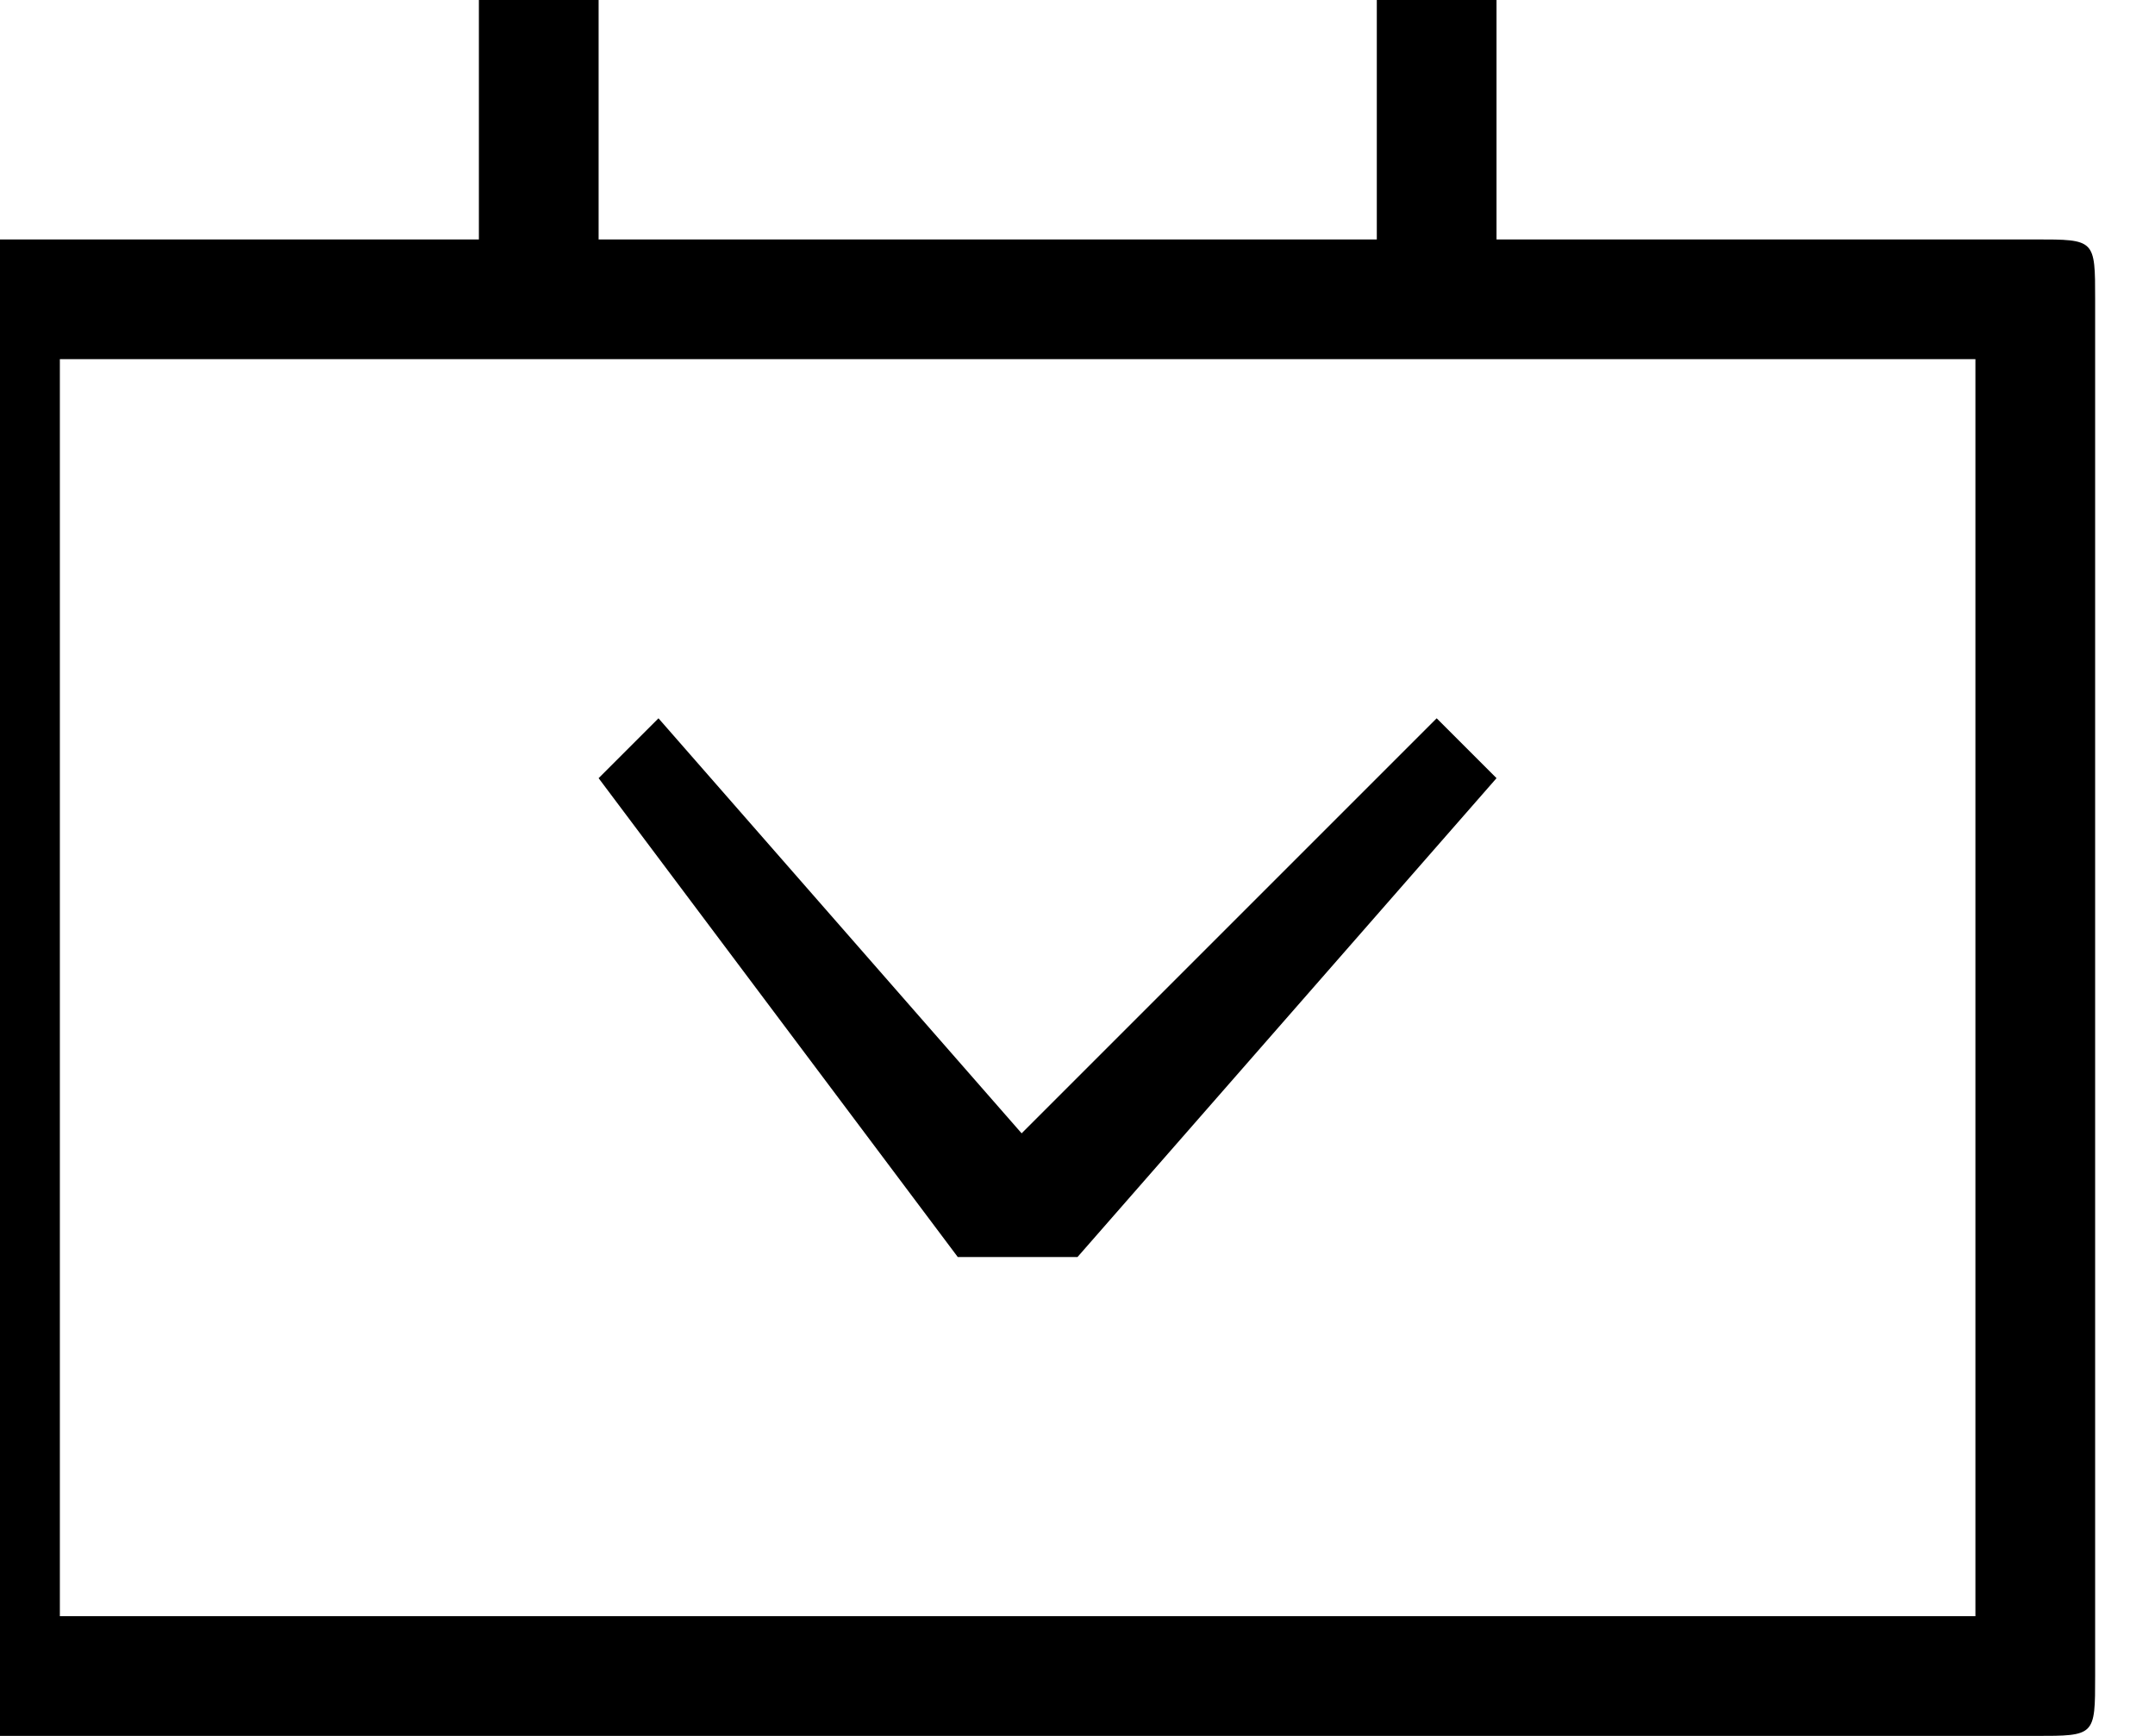 <svg xmlns="http://www.w3.org/2000/svg" viewBox="0 0 36 29"><path d="M0 5L0 4C-1 4-1 4-1 5L0 5ZM34 5L35 5C35 4 35 4 34 4L34 5ZM34 28L34 29C35 29 35 29 35 28L34 28ZM0 28L-1 28C-1 29-1 29 0 29L0 28ZM17 20L16 21C17 21 17 21 17 21 17 21 18 21 18 21L17 20ZM0 6L34 6 34 4 0 4 0 6ZM33 5L33 28 35 28 35 5 33 5ZM34 27L0 27 0 29 34 29 34 27ZM1 28L1 5 -1 5 -1 28 1 28ZM23 0L23 6 25 6 25 0 23 0ZM8 0L8 6 10 6 10 0 8 0ZM10 13L16 21 18 20 11 12 10 13ZM18 21L25 13 24 12 16 20 18 21Z"/></svg>
